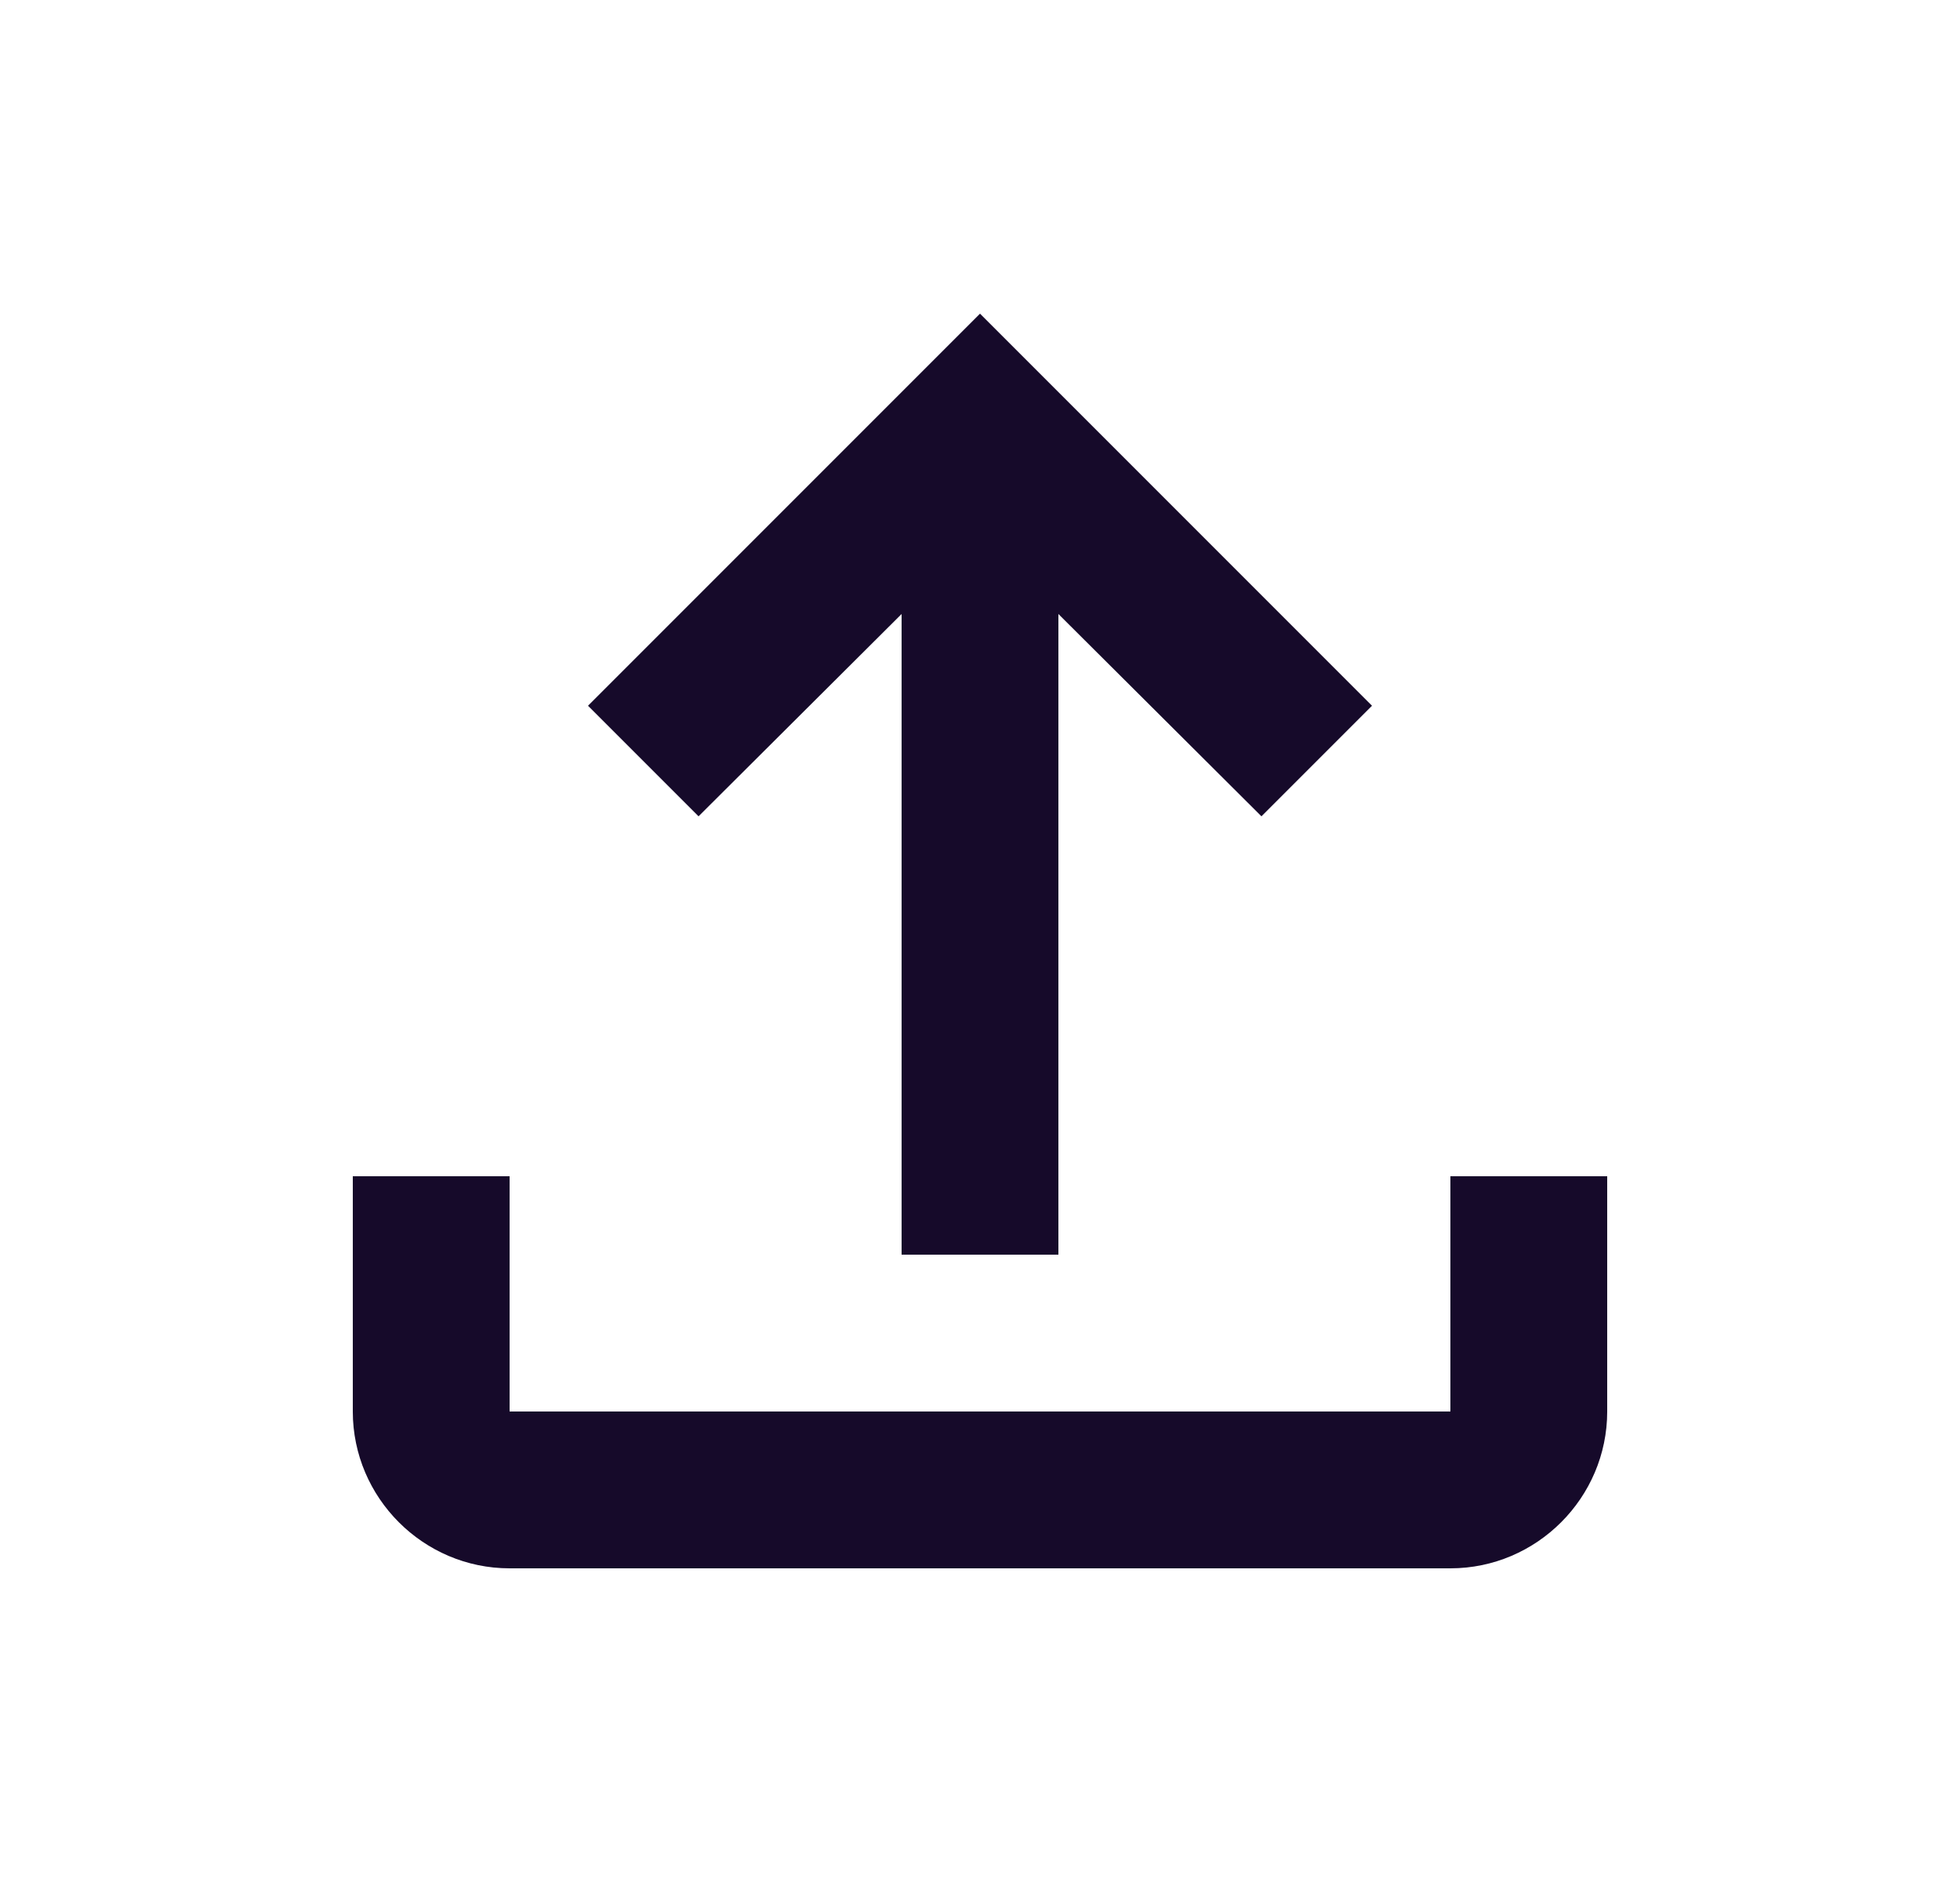 <svg width="25" height="24" viewBox="0 0 25 24" fill="none" xmlns="http://www.w3.org/2000/svg">
<path d="M18.5 15V18H6.5V15H4.5V18C4.5 19.1 5.4 20 6.5 20H18.5C19.6 20 20.5 19.1 20.5 18V15H18.5ZM7.5 9L8.91 10.41L11.5 7.83V16H13.5V7.83L16.09 10.41L17.5 9L12.5 4L7.5 9Z" fill="#160A2A"/>
</svg>
